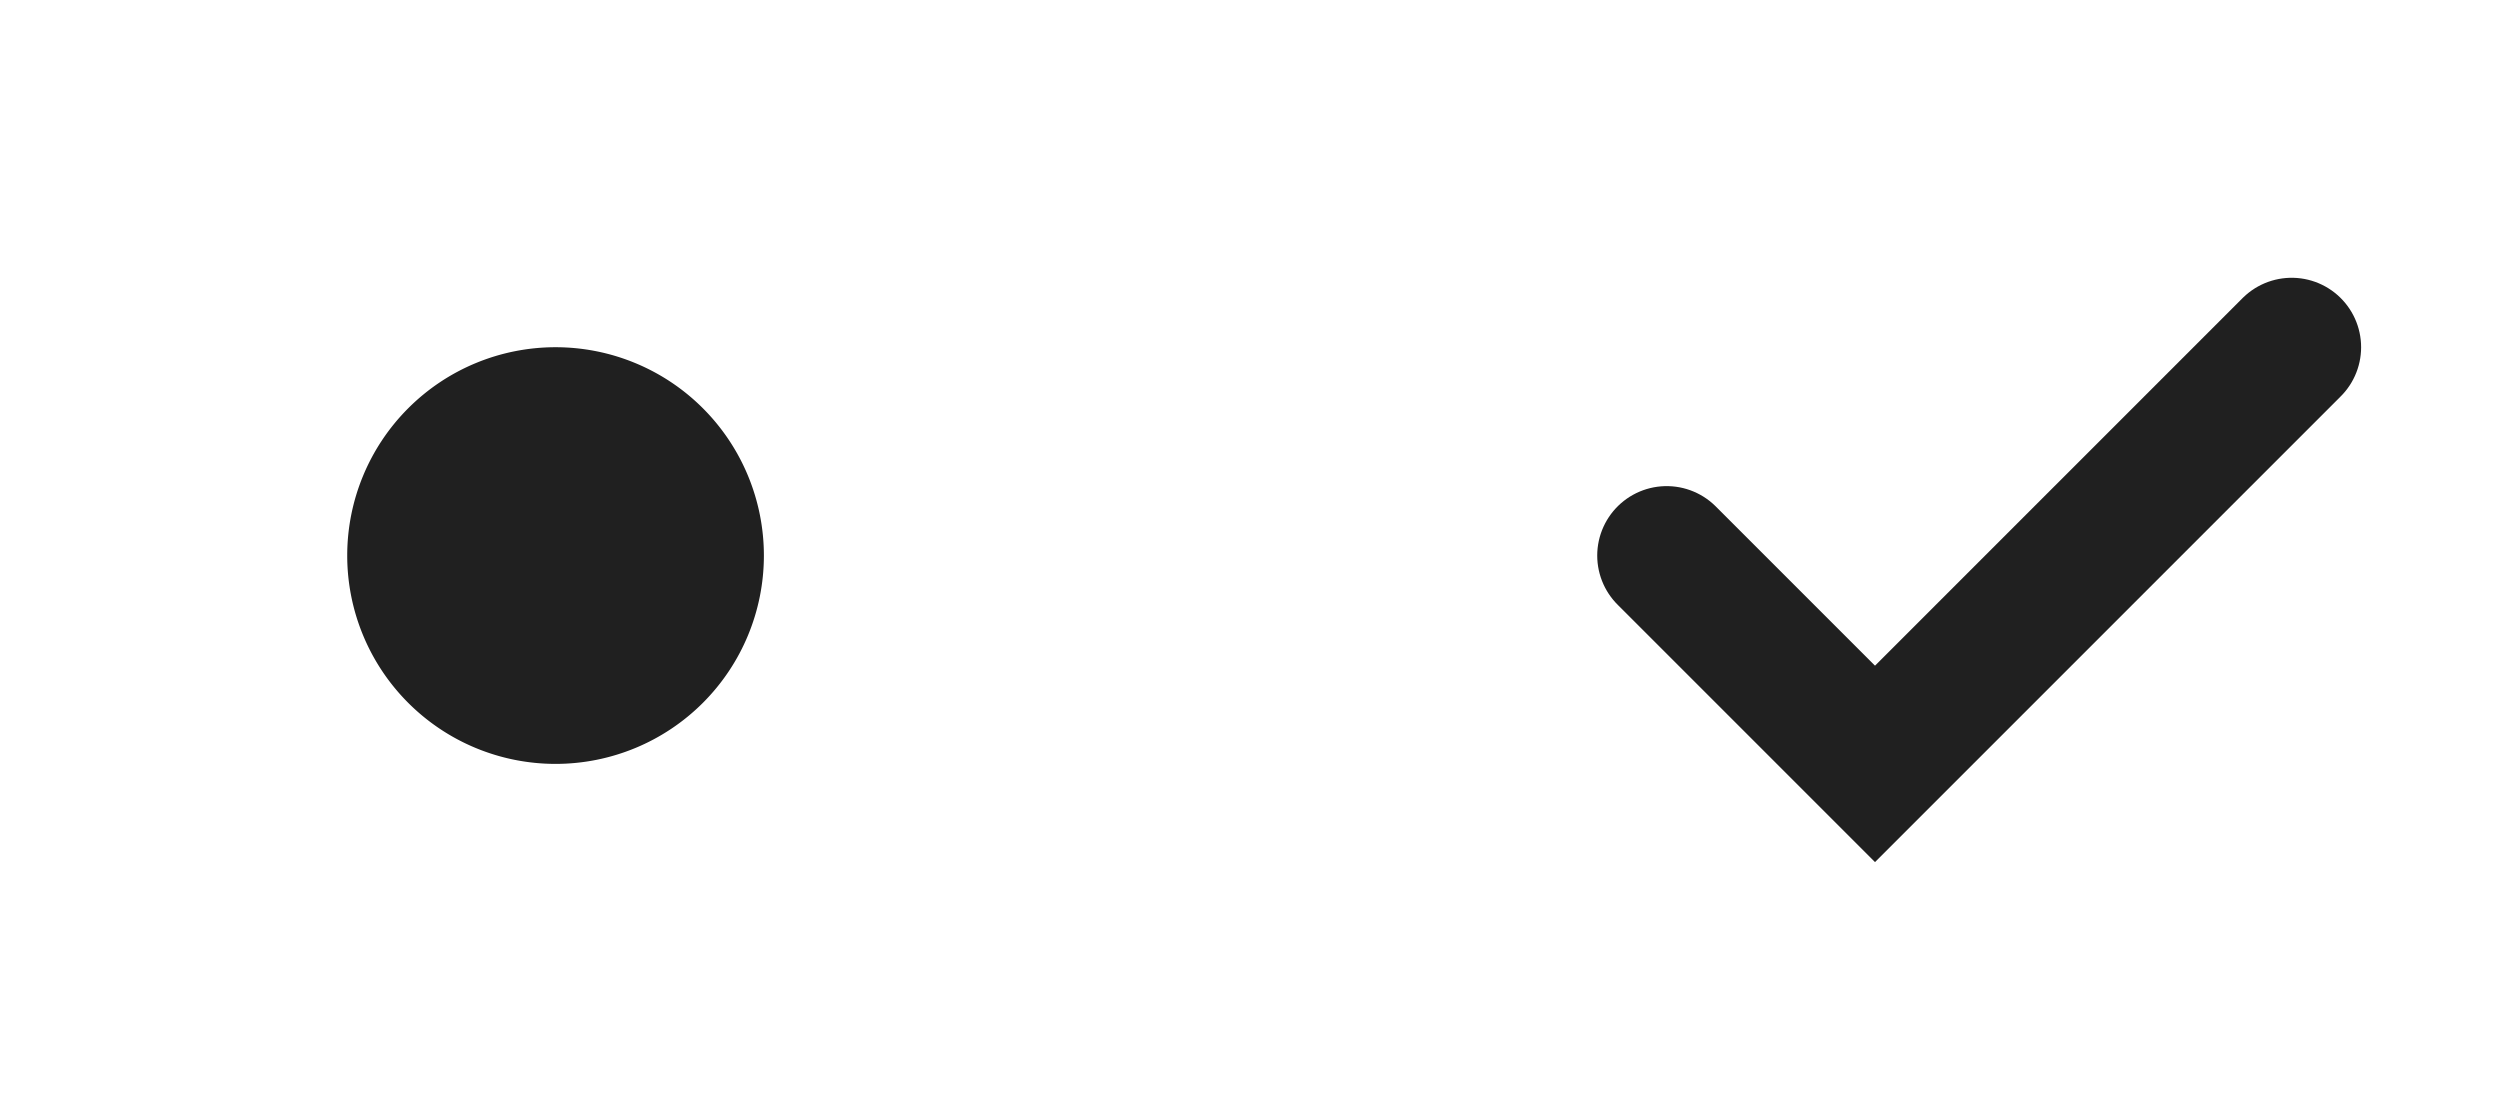 <?xml version="1.0" encoding="UTF-8" standalone="no"?>
<svg id="svg2" xmlns:rdf="http://www.w3.org/1999/02/22-rdf-syntax-ns#" xmlns="http://www.w3.org/2000/svg" height="16" width="36" version="1.0" xmlns:cc="http://creativecommons.org/ns#" xmlns:dc="http://purl.org/dc/elements/1.1/">
	<defs id="defs3615">
		<style id="current-color-scheme" type="text/css">.ColorScheme-Text {
			color:#0000FF;
			}
			.ColorScheme-Background{
			color:#E9E8E8;
			}
			.ColorScheme-ViewText {
			color:#31363b;
			}
			.ColorScheme-ViewBackground{
			color:#ffffff;
			}
			.ColorScheme-ViewHover {
			color:#000000;
			}
			.ColorScheme-ViewFocus{
			color:#5a5a5a;
			}
			.ColorScheme-ButtonText {
			color:#000000;
			}
			.ColorScheme-ButtonBackground{
			color:#E9E8E8;
			}
			.ColorScheme-ButtonHover {
			color:#1489ff;
			}
			.ColorScheme-ButtonFocus{
			color:#2B74C7;
			}</style>
	</defs>
	<g id="checkbox" transform="translate(4,-36)">
		<rect id="rect3769" style="fill:none" height="16" width="16" y="36" x="16"/>
		<path id="path2999" d="m20 44 3 3 6-6" style="opacity:.875;stroke:currentColor;stroke-width:2;stroke-linecap:round;fill:none" class="ColorScheme-ButtonText"/>
	</g>
	<g id="radiobutton" transform="translate(-16,-36)">
		<rect id="rect3875" style="fill:none" height="16" width="16" y="36" x="16"/>
		<path id="path3881" d="m7-20a3 3 0 0 1 -3 3 3 3 0 0 1 -3 -3 3 3 0 0 1 3 -3 3 3 0 0 1 3 3z" style="opacity:.875;fill:currentColor" transform="translate(20,64)" class="ColorScheme-ButtonText"/>
	</g>
</svg>

